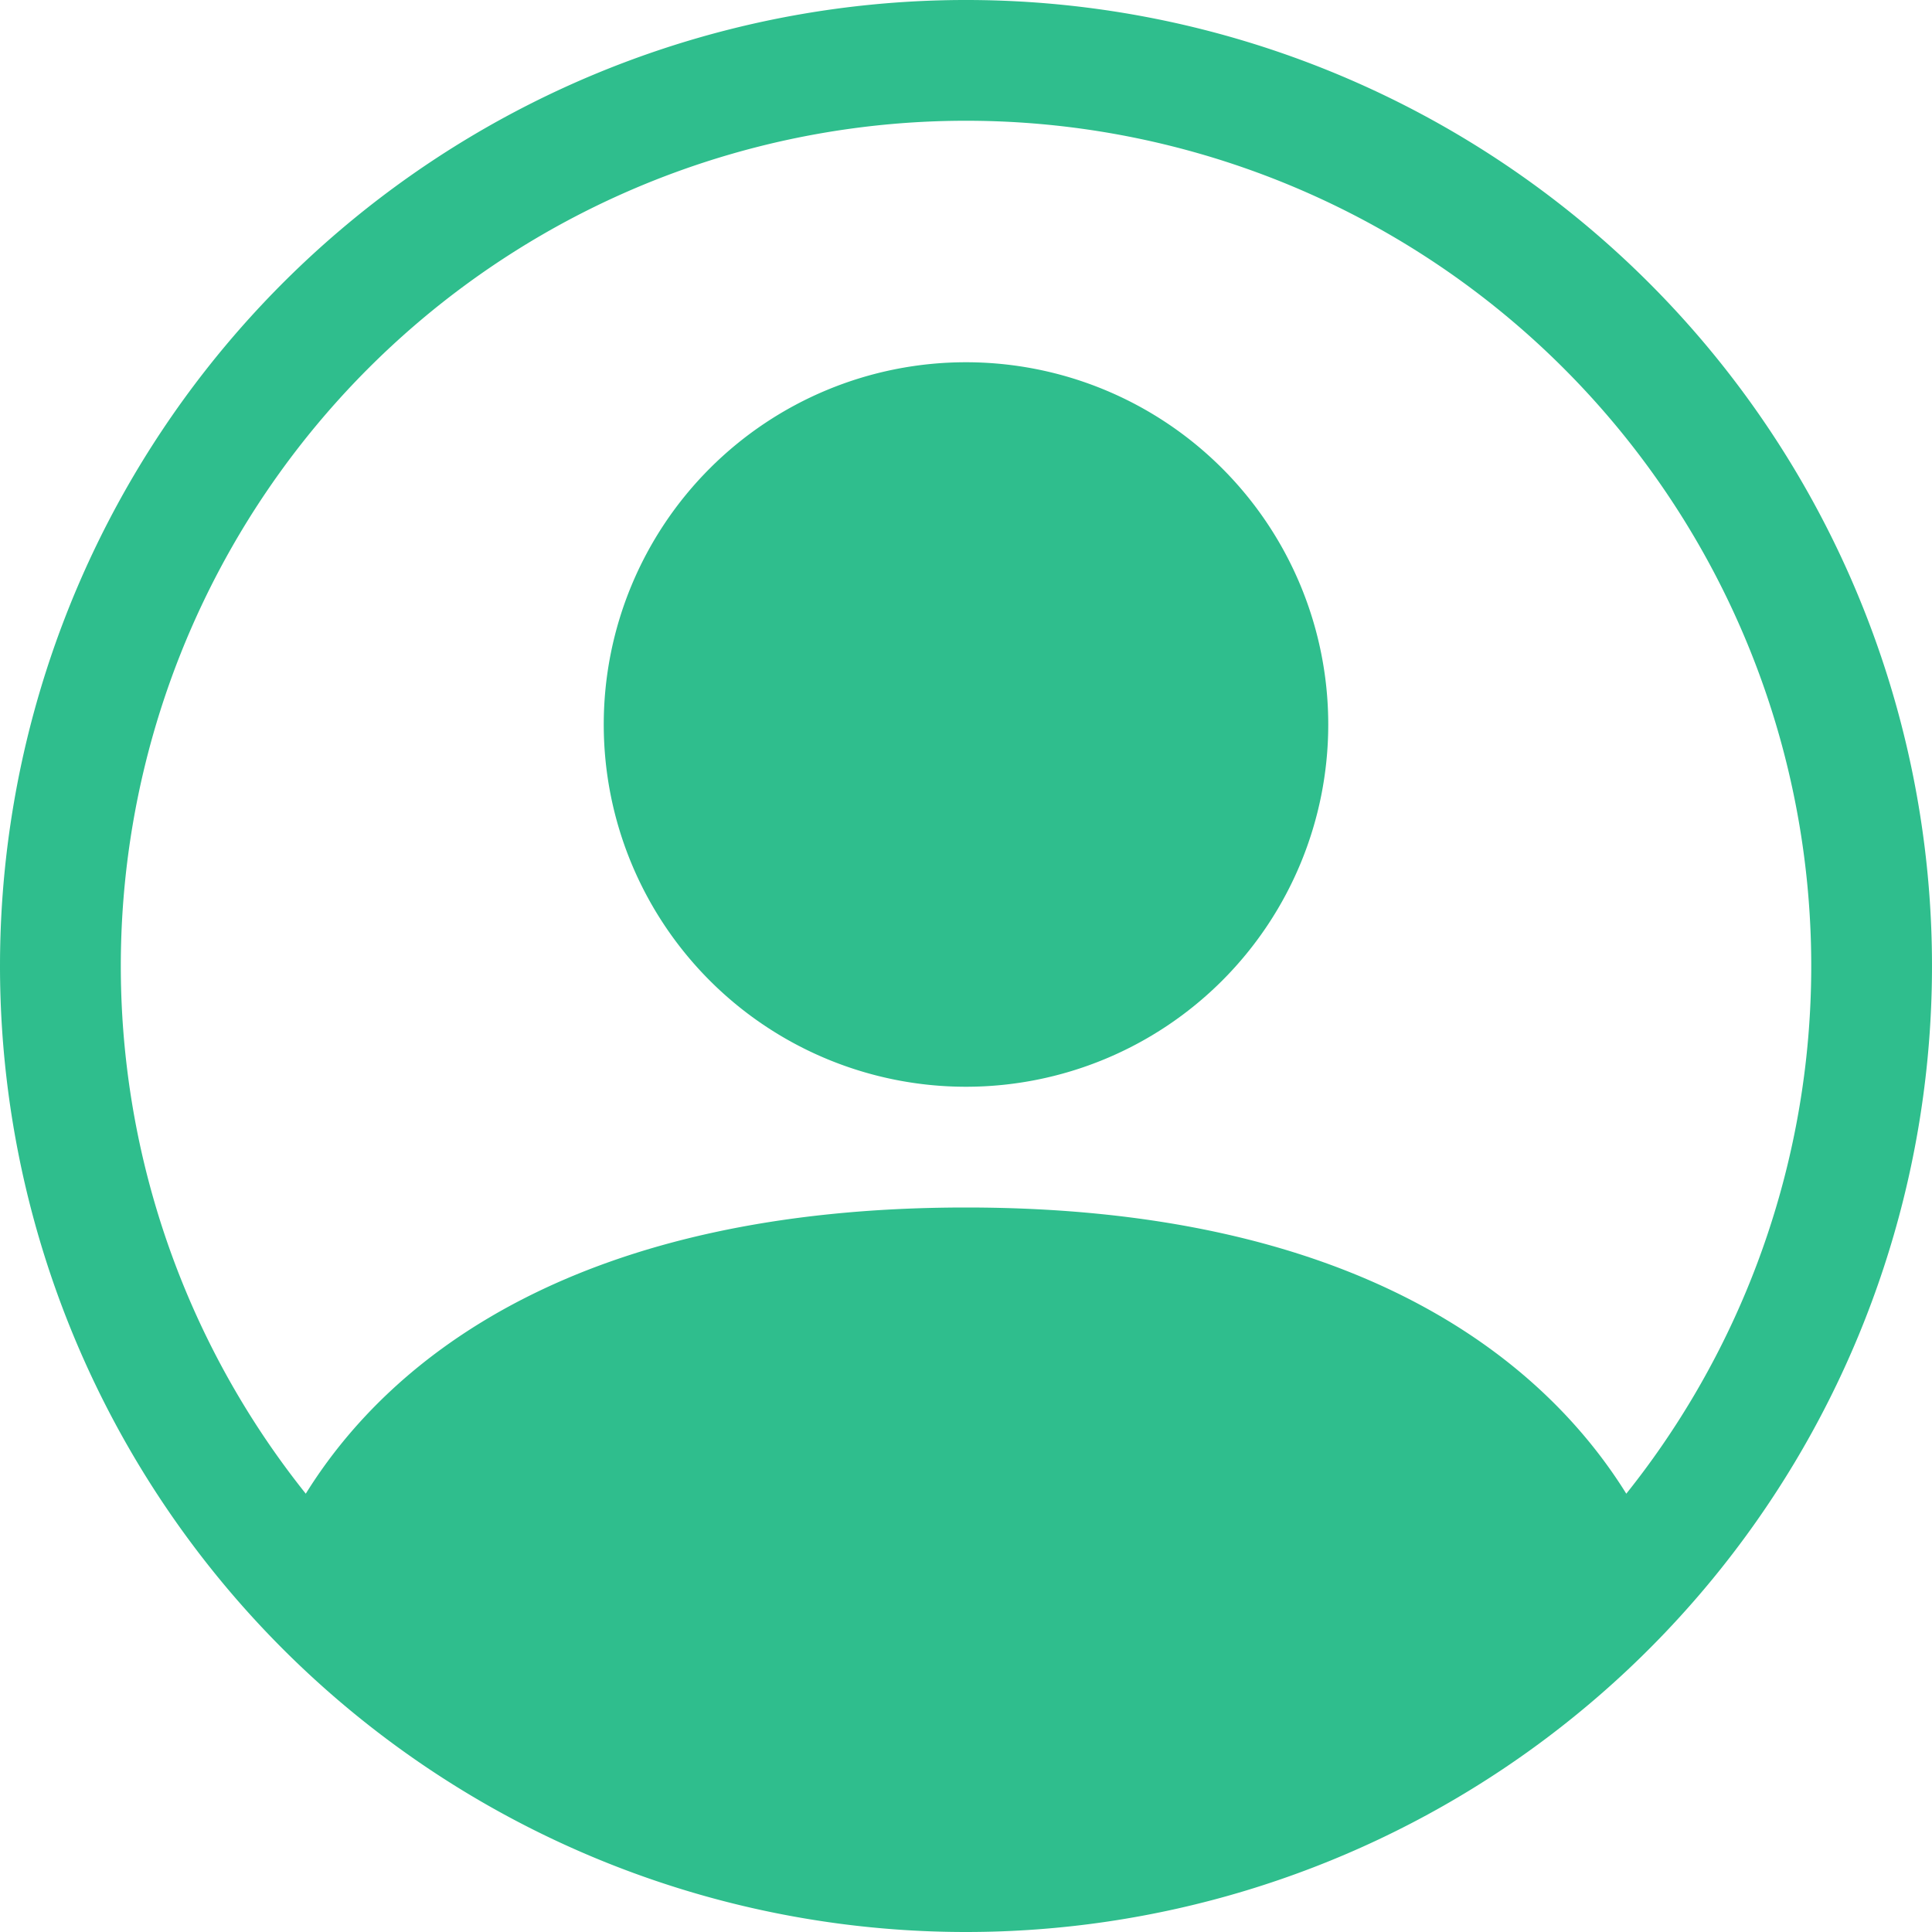<svg id="ic-account" xmlns="http://www.w3.org/2000/svg" width="30" height="30" viewBox="0 0 30 30">
  <path id="Path_45" data-name="Path 45" d="M16.25,8.625A5.625,5.625,0,1,1,10.625,3,5.625,5.625,0,0,1,16.25,8.625" transform="translate(4.375 2.625)" fill="#2fbe8d"/>
  <path id="Path_46" data-name="Path 46" d="M0,15A15,15,0,1,1,15,30,15,15,0,0,1,0,15M15,1.875A13.125,13.125,0,0,0,4.748,23.194C6.079,21.049,9.009,18.75,15,18.75s8.919,2.3,10.253,4.444A13.125,13.125,0,0,0,15,1.875" fill="#2fbe8d" fill-rule="evenodd"/>
</svg>
